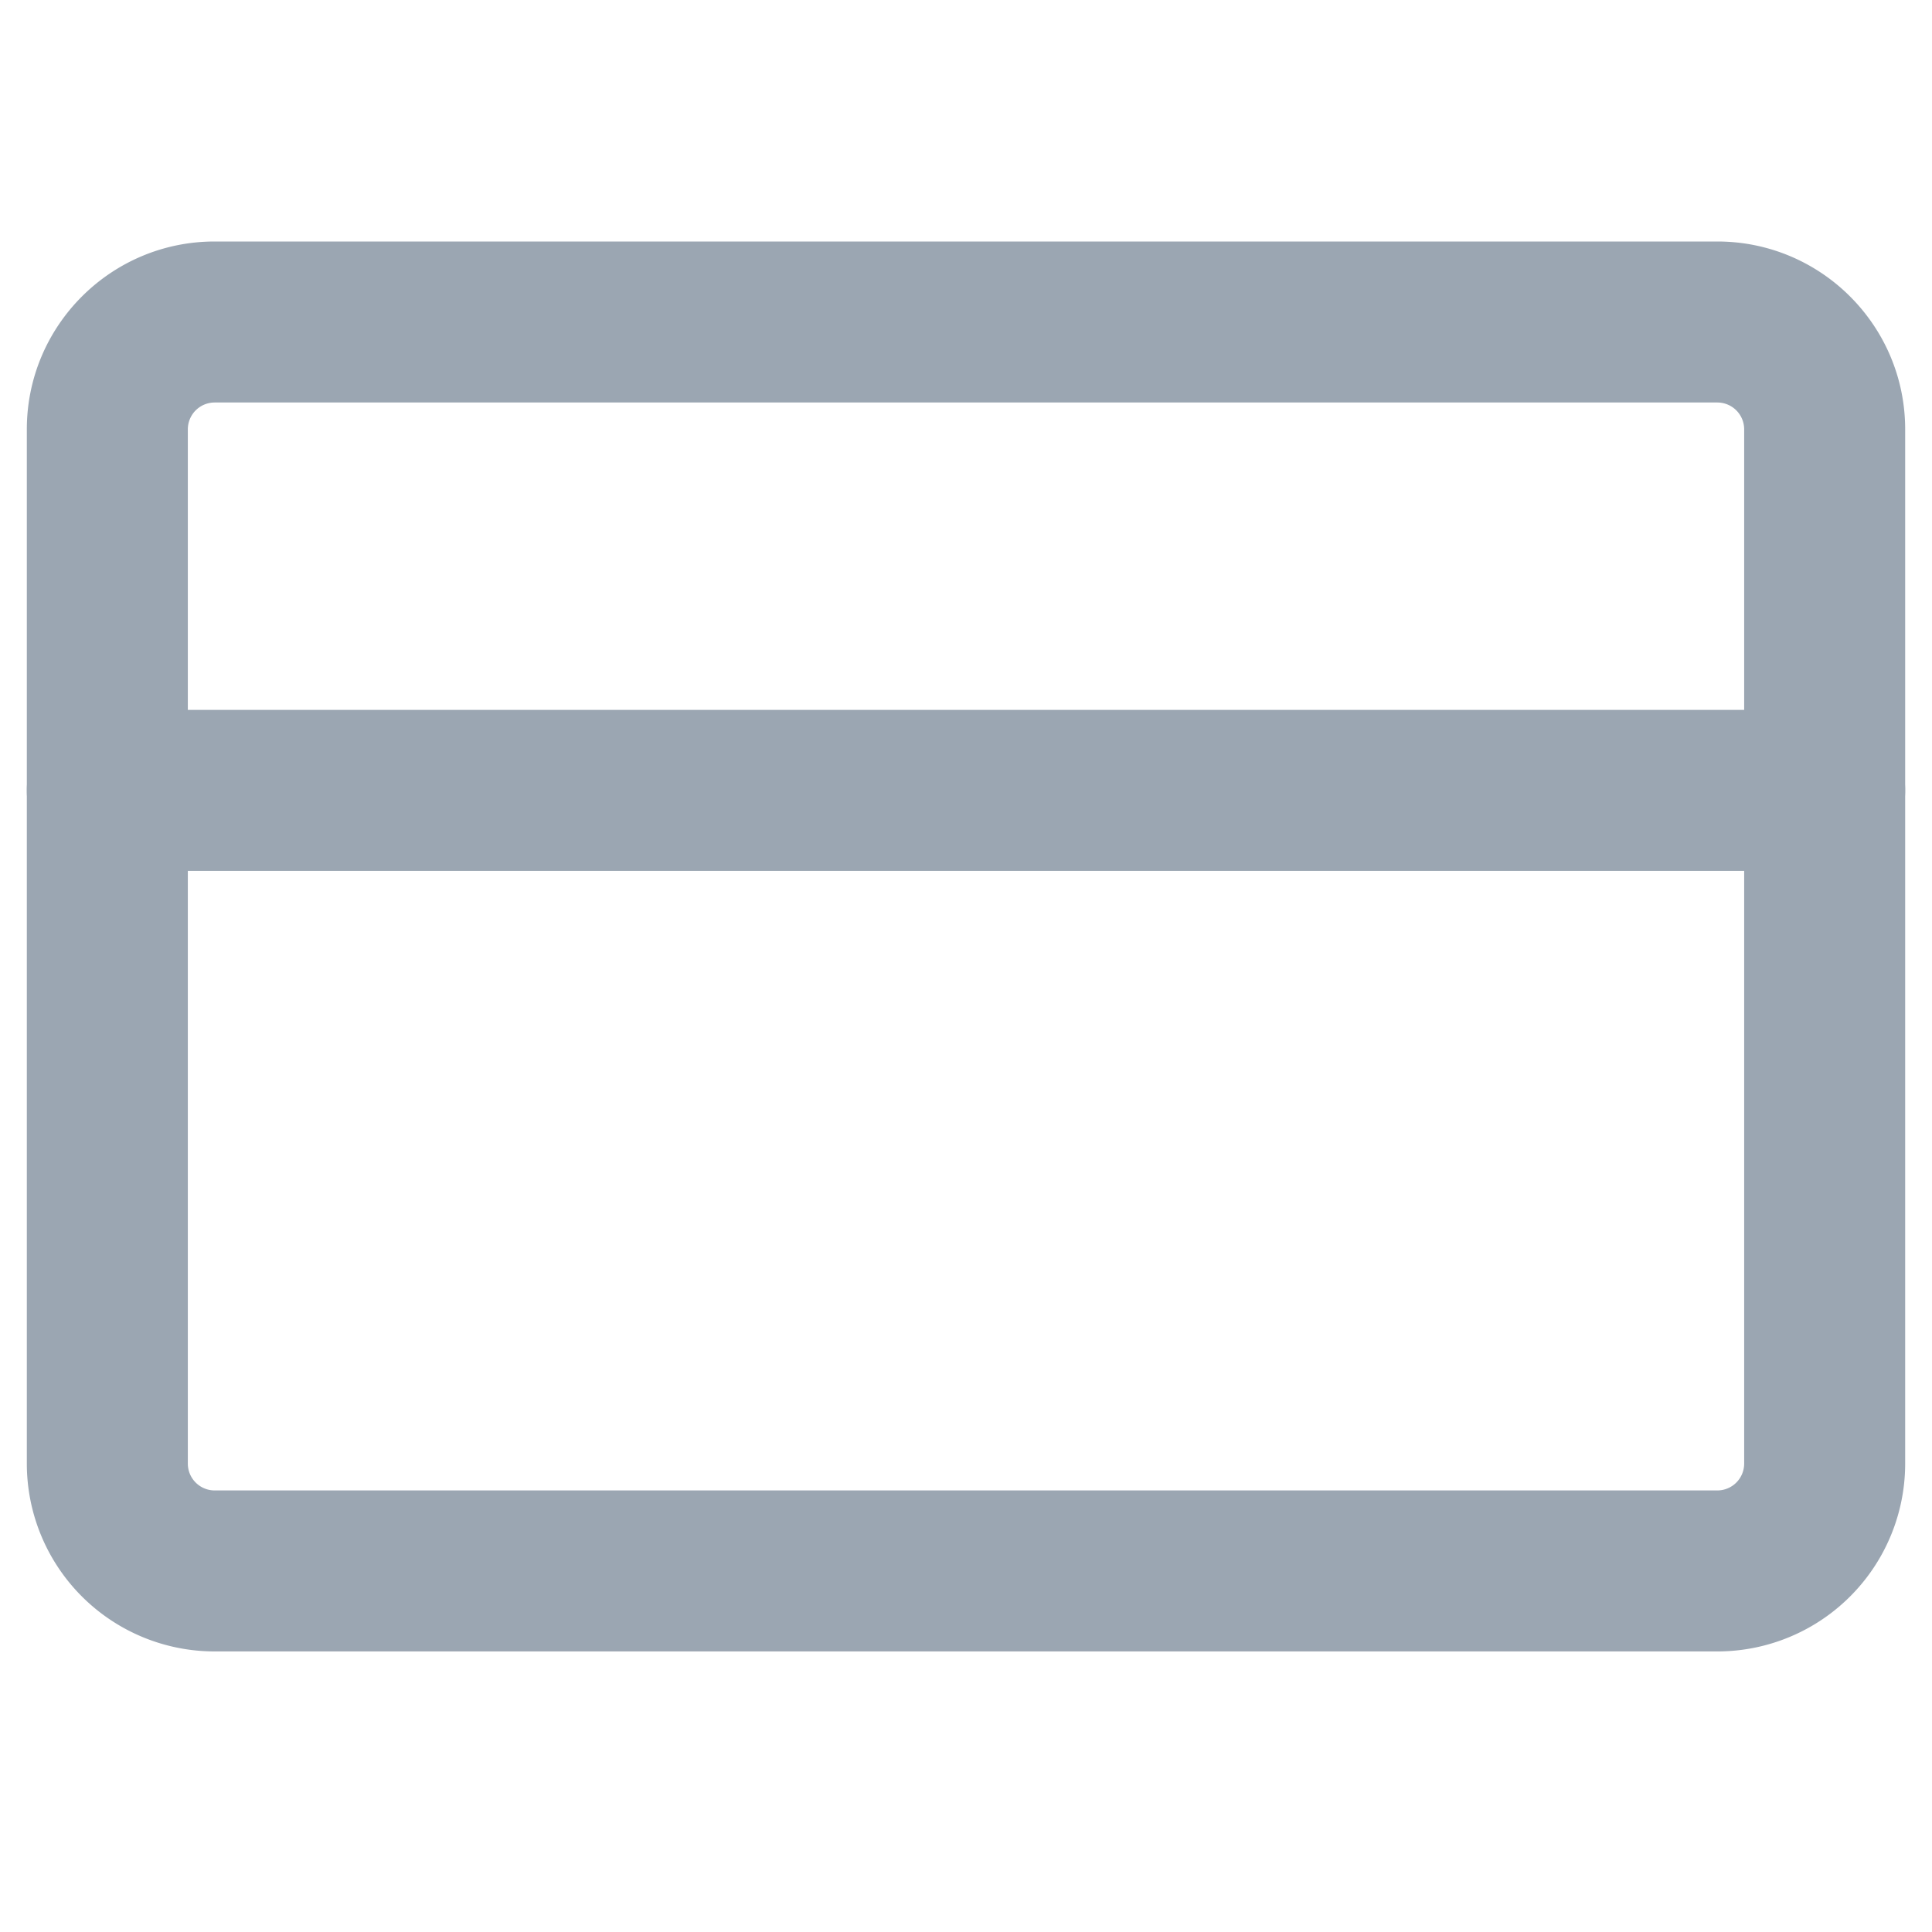 <svg xmlns="http://www.w3.org/2000/svg" width="18" height="18" viewBox="0 0 18 18">
    <g fill="#9BA6B2" fill-rule="nonzero">
        <path d="M2 2.25h14c.966 0 1.75.784 1.75 1.75v9.636a1.75 1.75 0 0 1-1.75 1.75H2a1.75 1.75 0 0 1-1.75-1.75V4c0-.966.784-1.75 1.75-1.75zm0 1.5a.25.25 0 0 0-.25.25v9.636c0 .138.112.25.25.25h14a.25.25 0 0 0 .25-.25V4a.25.25 0 0 0-.25-.25H2z"/>
        <path d="M1 8.114h16a.75.75 0 1 0 0-1.5H1a.75.75 0 0 0 0 1.5z"/>
    </g>
</svg>
